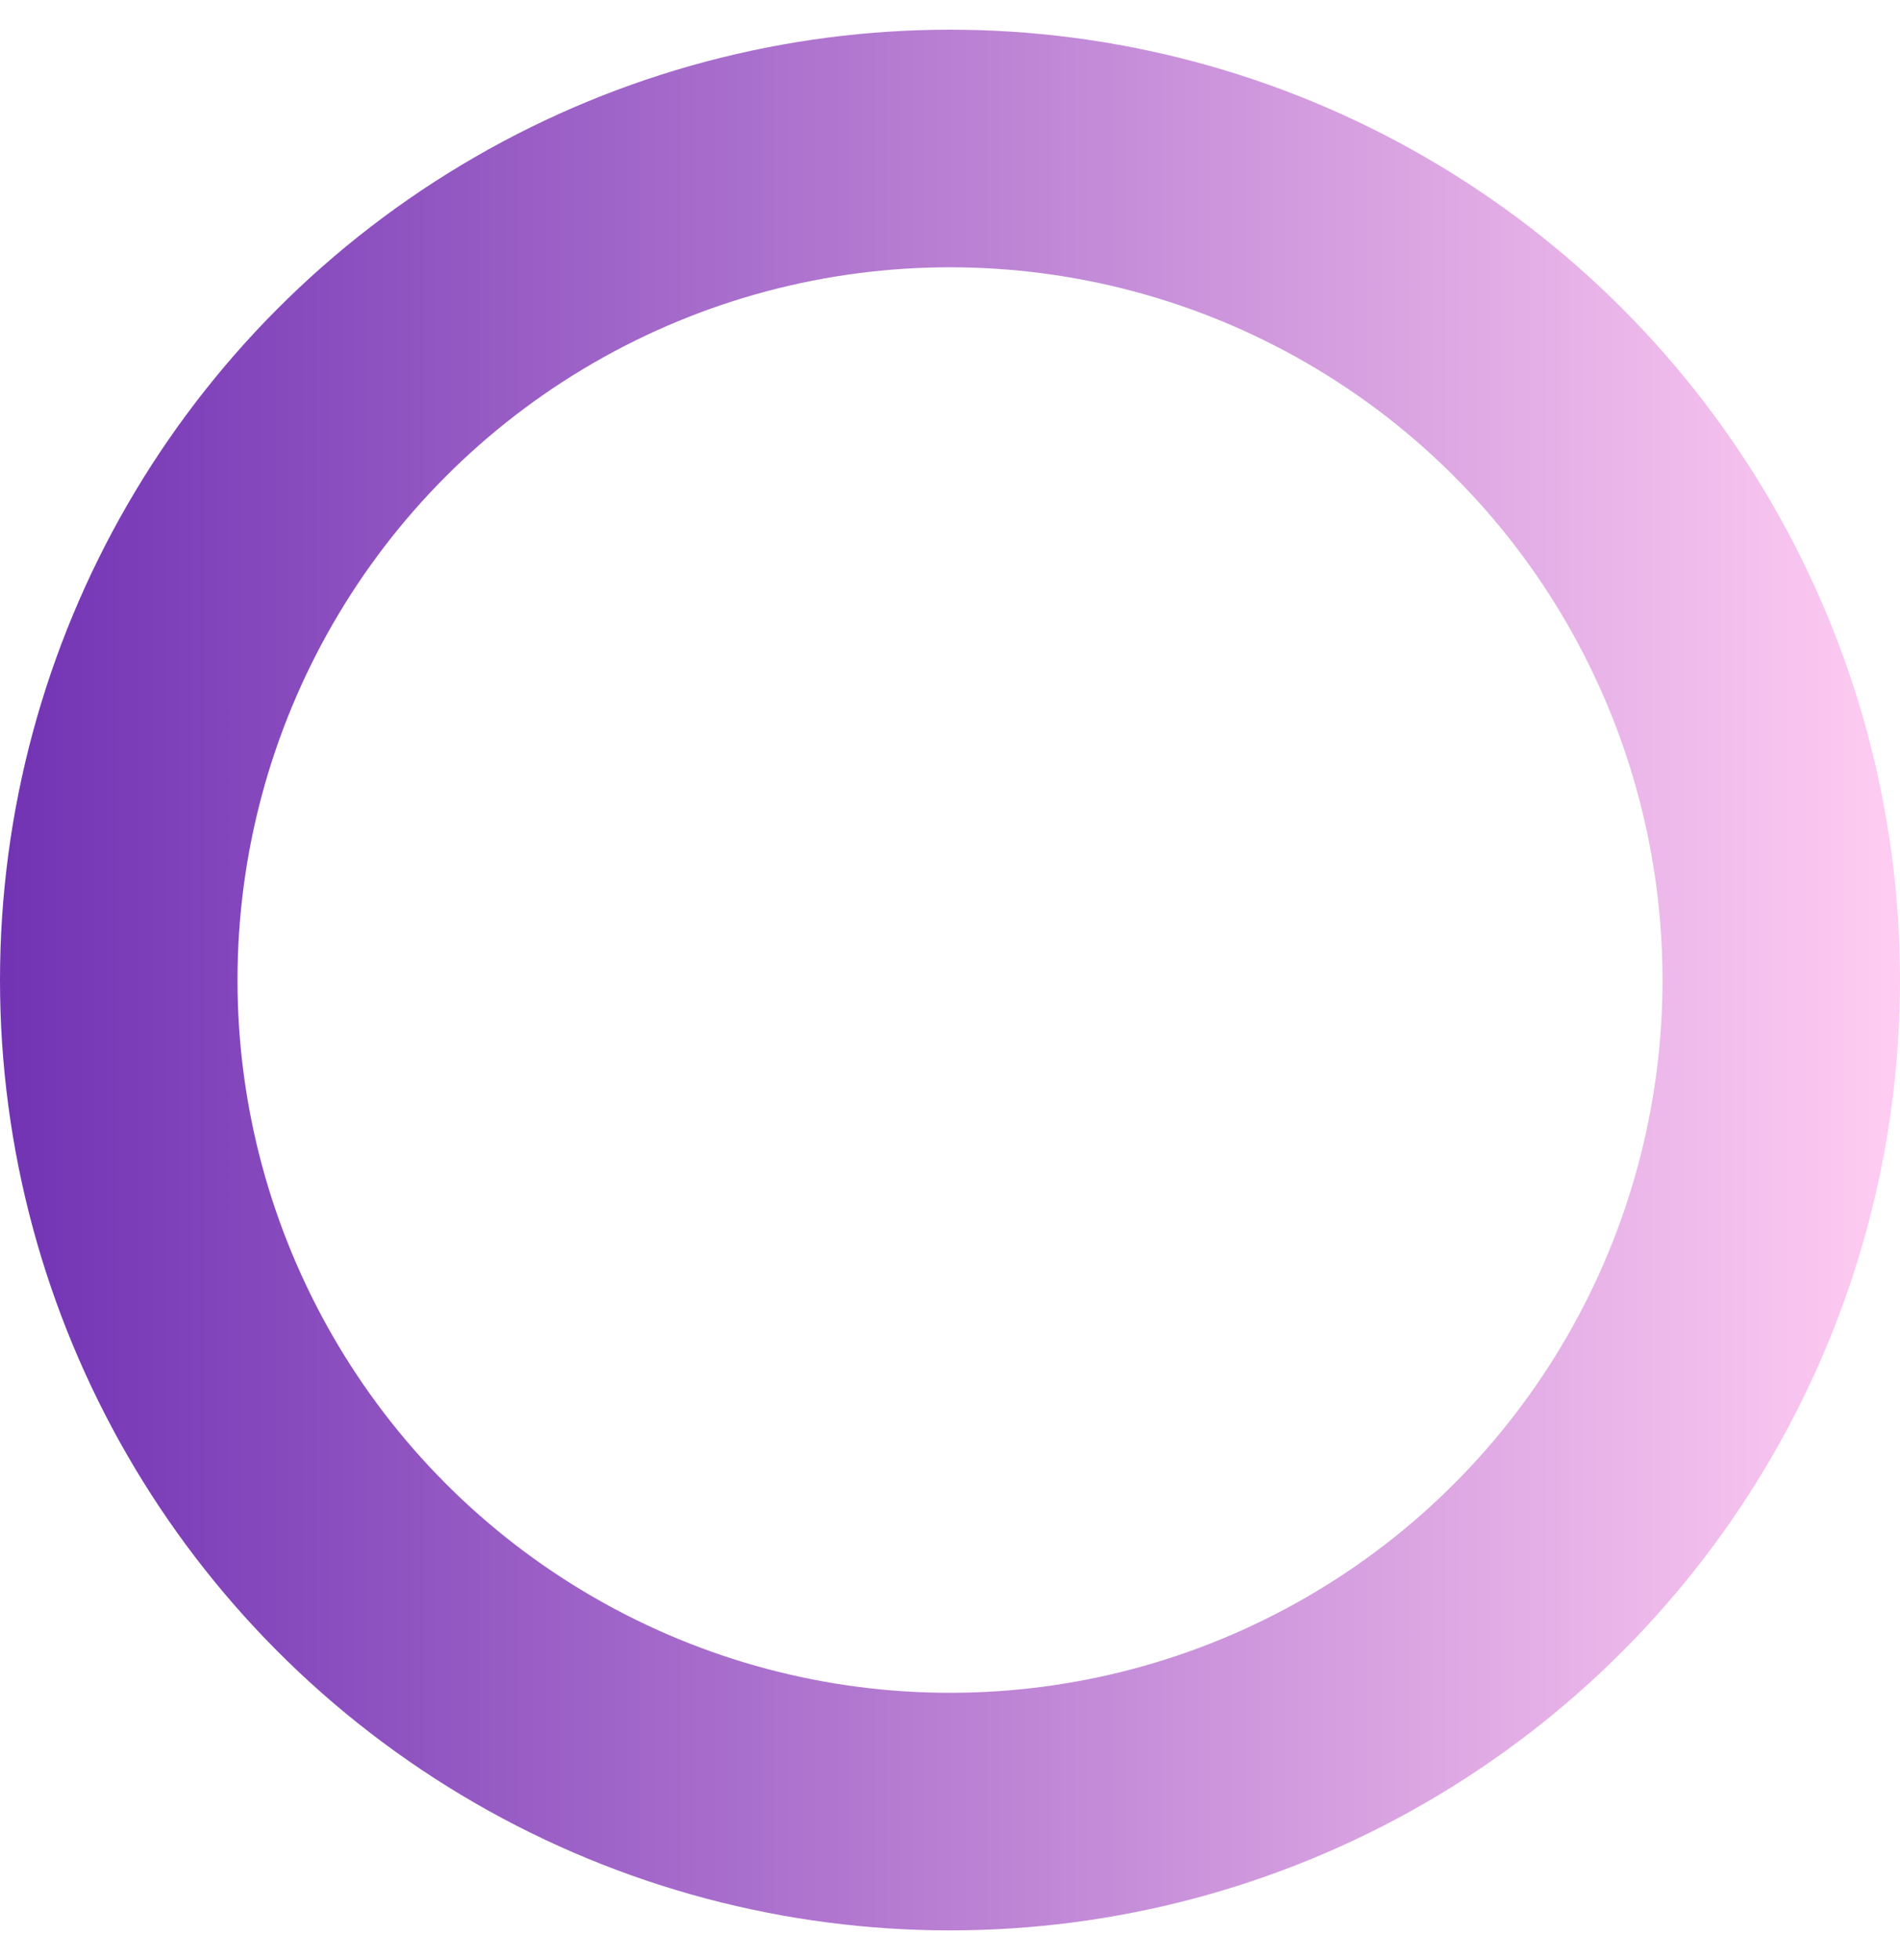 <svg width="32" height="33" viewBox="0 0 32 33" fill="none" xmlns="http://www.w3.org/2000/svg">
<circle cx="16" cy="16.5" r="14" stroke="url(#paint0_linear_4759_184835)" stroke-width="4"/>
<defs>
<linearGradient id="paint0_linear_4759_184835" x1="0" y1="16.5" x2="32" y2="16.5" gradientUnits="userSpaceOnUse">
<stop stop-color="#7233B4"/>
<stop offset="1" stop-color="#FFCCF2"/>
</linearGradient>
</defs>
</svg>
